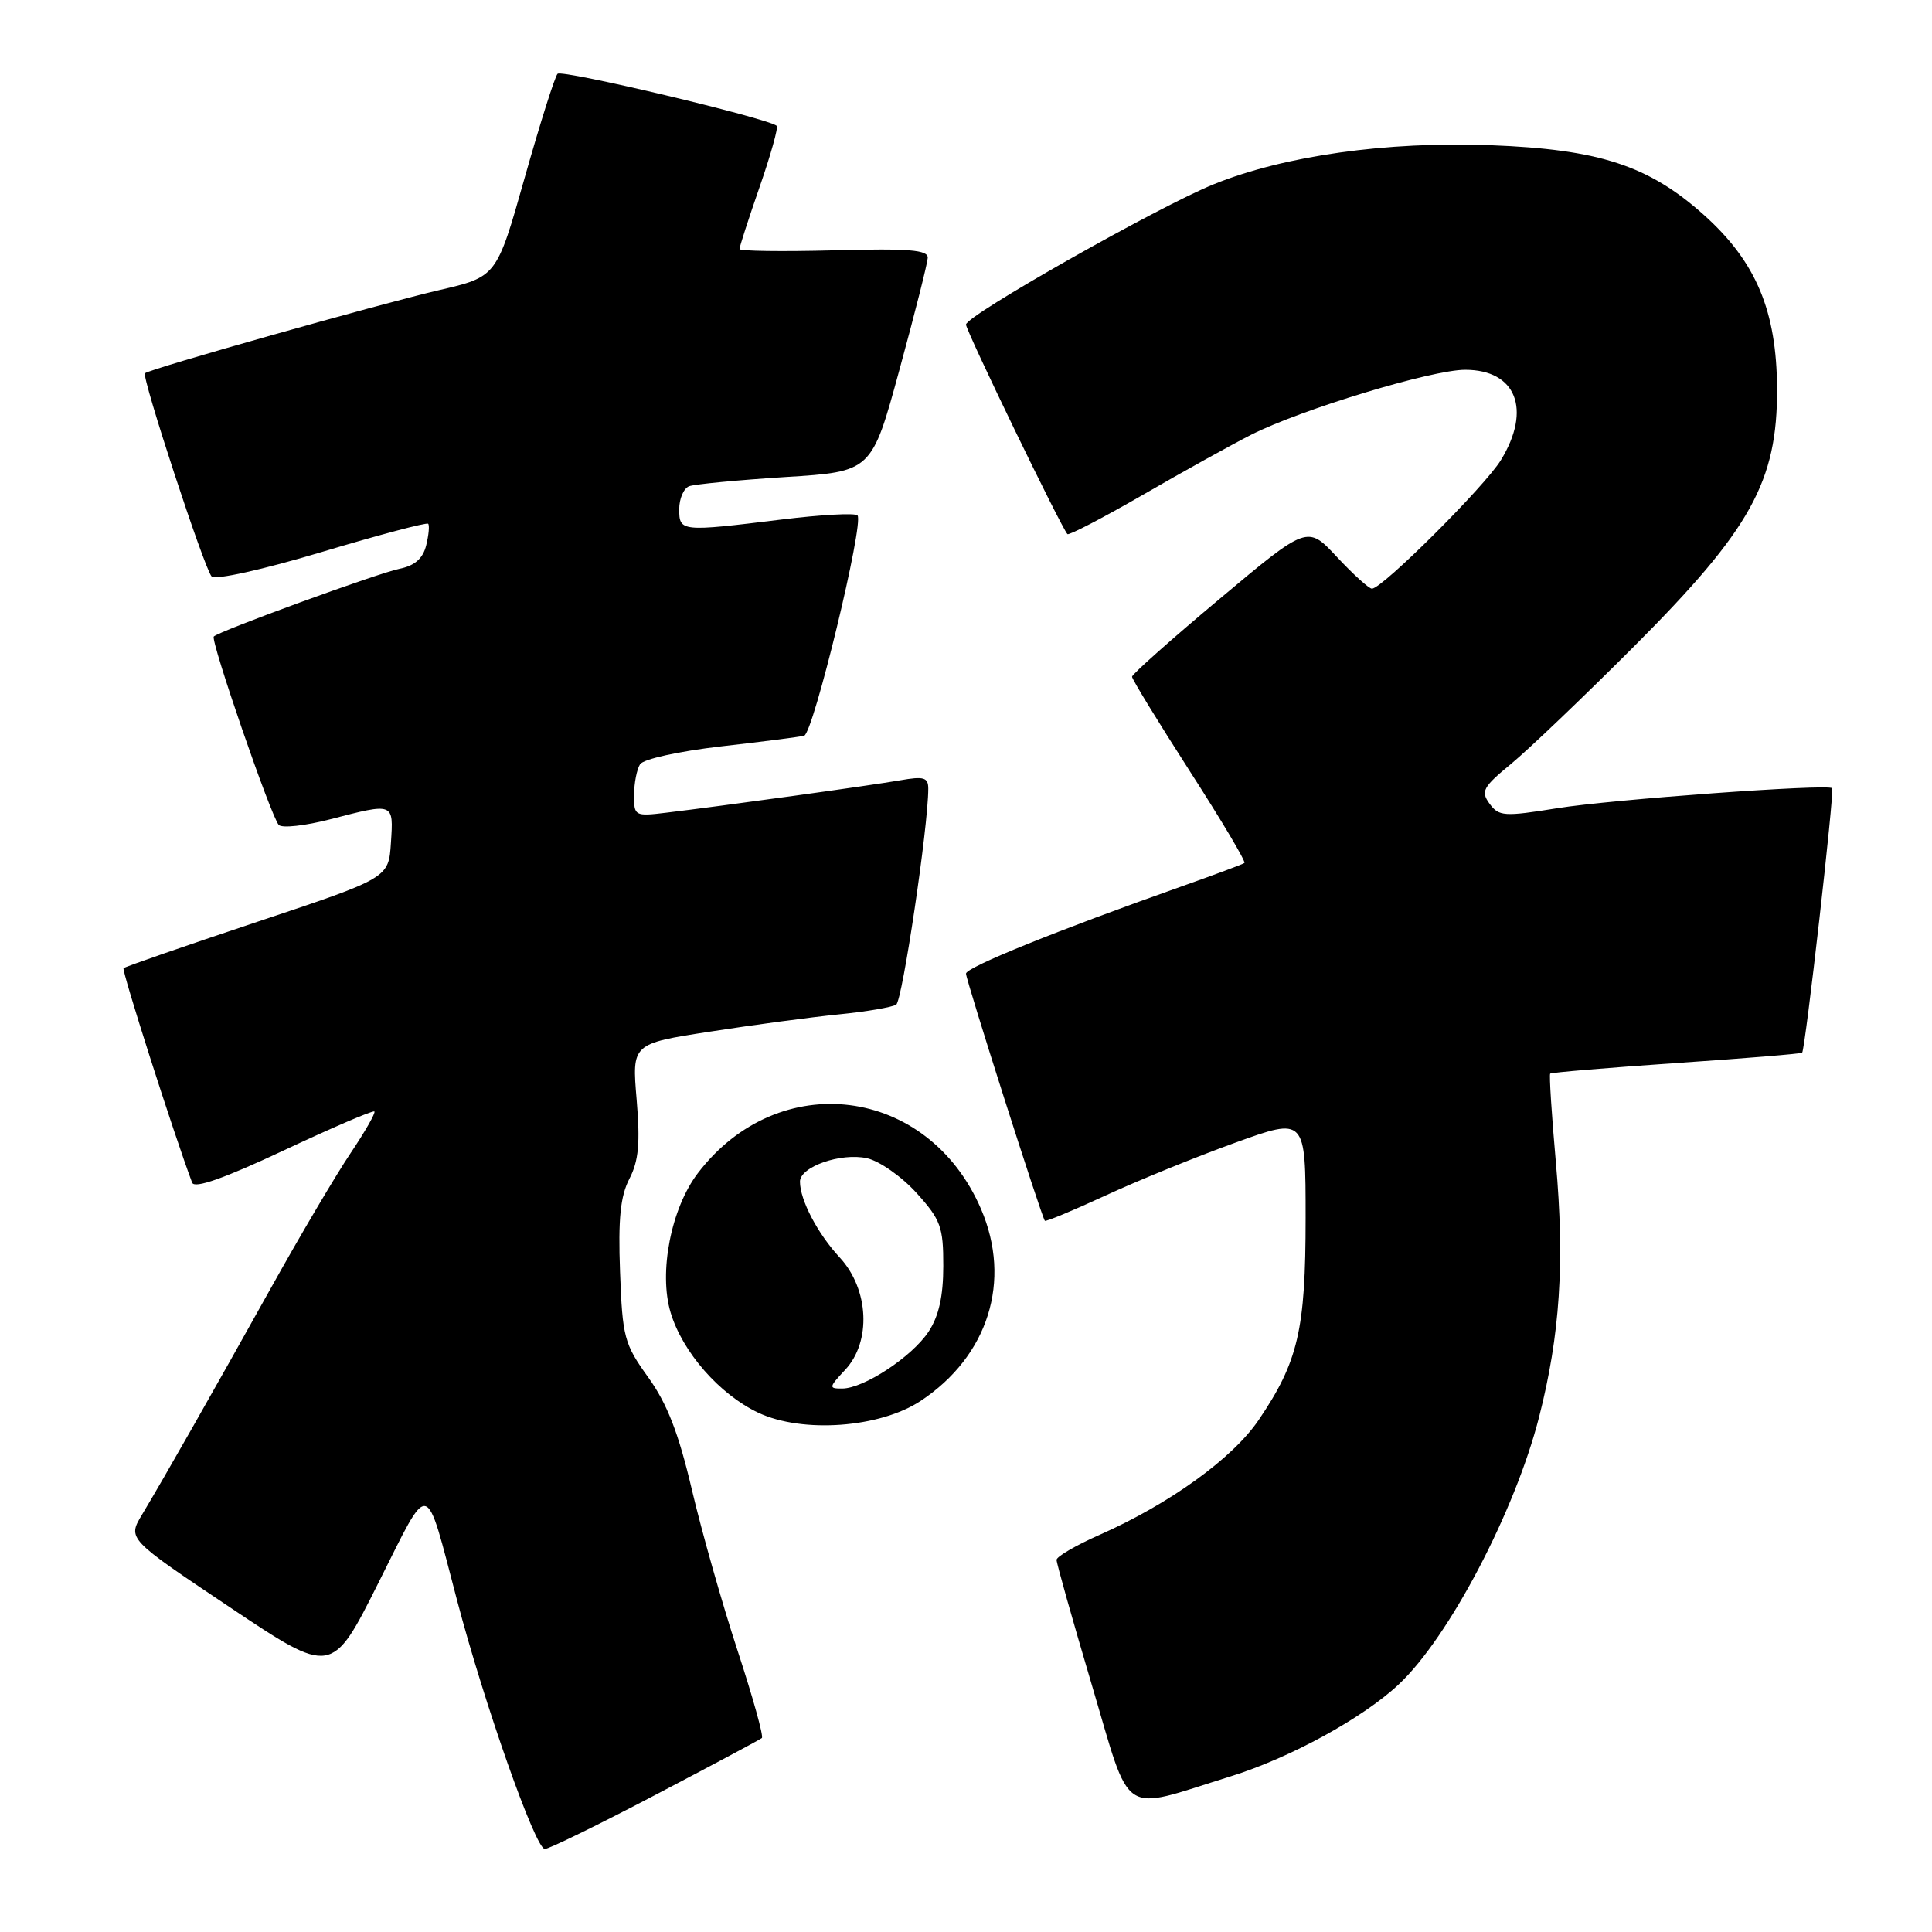 <?xml version="1.0" encoding="UTF-8" standalone="no"?>
<!DOCTYPE svg PUBLIC "-//W3C//DTD SVG 1.1//EN" "http://www.w3.org/Graphics/SVG/1.1/DTD/svg11.dtd" >
<svg xmlns="http://www.w3.org/2000/svg" xmlns:xlink="http://www.w3.org/1999/xlink" version="1.1" viewBox="0 0 256 256">
 <g >
 <path fill="currentColor"
d=" M 86.83 237.84 C 94.35 233.90 100.70 230.51 100.95 230.30 C 101.21 230.09 99.75 224.88 97.73 218.71 C 95.71 212.55 92.98 202.94 91.67 197.36 C 89.91 189.87 88.40 185.99 85.89 182.50 C 82.71 178.08 82.48 177.20 82.16 168.52 C 81.90 161.50 82.20 158.52 83.40 156.19 C 84.63 153.82 84.84 151.46 84.36 145.71 C 83.73 138.29 83.73 138.29 94.12 136.69 C 99.83 135.80 107.49 134.78 111.15 134.41 C 114.80 134.05 118.22 133.46 118.75 133.12 C 119.57 132.59 123.00 109.52 123.00 104.51 C 123.00 103.01 122.42 102.84 119.25 103.40 C 115.44 104.07 95.99 106.76 88.25 107.69 C 84.12 108.19 84.00 108.12 84.02 105.35 C 84.02 103.78 84.38 101.95 84.81 101.27 C 85.25 100.58 89.95 99.55 95.54 98.90 C 101.02 98.28 105.97 97.64 106.55 97.49 C 107.77 97.17 114.54 69.20 113.62 68.29 C 113.29 67.95 108.76 68.20 103.56 68.84 C 90.22 70.48 90.00 70.46 90.00 67.47 C 90.00 66.08 90.59 64.71 91.31 64.43 C 92.04 64.16 97.77 63.61 104.06 63.21 C 115.50 62.50 115.50 62.50 119.18 49.00 C 121.21 41.58 122.89 34.90 122.93 34.17 C 122.99 33.11 120.43 32.90 110.50 33.17 C 103.62 33.35 97.99 33.27 97.99 33.00 C 97.98 32.73 99.18 29.01 100.66 24.75 C 102.14 20.49 103.15 16.86 102.92 16.67 C 101.61 15.63 74.44 9.17 73.88 9.78 C 73.51 10.17 71.55 16.39 69.51 23.59 C 65.81 36.68 65.81 36.68 58.16 38.45 C 50.26 40.29 19.77 48.90 19.21 49.46 C 18.74 49.93 27.08 75.36 28.04 76.38 C 28.51 76.88 34.80 75.49 42.61 73.15 C 50.18 70.88 56.53 69.20 56.73 69.40 C 56.93 69.60 56.81 70.89 56.47 72.27 C 56.03 74.02 54.95 74.96 52.92 75.37 C 50.12 75.93 29.05 83.61 28.33 84.34 C 27.85 84.82 35.94 108.28 36.94 109.31 C 37.37 109.76 40.44 109.42 43.76 108.56 C 52.24 106.36 52.15 106.33 51.80 111.67 C 51.50 116.34 51.50 116.34 34.11 122.14 C 24.55 125.33 16.57 128.10 16.37 128.29 C 16.10 128.56 22.95 150.01 25.46 156.71 C 25.76 157.53 29.69 156.15 37.59 152.44 C 44.02 149.42 49.43 147.09 49.61 147.28 C 49.79 147.46 48.38 149.93 46.48 152.76 C 44.57 155.59 39.80 163.66 35.88 170.70 C 28.11 184.64 21.82 195.69 18.82 200.70 C 16.90 203.90 16.90 203.90 30.44 212.96 C 43.98 222.02 43.98 222.02 50.13 209.76 C 57.09 195.89 56.26 195.71 60.55 212.00 C 64.17 225.78 70.95 245.00 72.19 245.00 C 72.73 245.00 79.32 241.78 86.83 237.84 Z  M 163.00 235.40 C 170.93 232.94 180.60 227.65 185.35 223.18 C 192.00 216.94 200.76 200.23 203.94 187.75 C 206.71 176.89 207.34 167.34 206.16 154.01 C 205.60 147.69 205.26 142.40 205.41 142.26 C 205.56 142.11 213.06 141.48 222.09 140.86 C 231.12 140.25 238.63 139.63 238.79 139.49 C 239.20 139.15 243.10 104.76 242.77 104.44 C 242.17 103.85 213.47 105.94 206.36 107.09 C 199.28 108.23 198.61 108.18 197.37 106.49 C 196.18 104.86 196.49 104.29 200.27 101.18 C 202.59 99.26 209.93 92.25 216.57 85.60 C 232.01 70.12 235.52 63.79 235.47 51.51 C 235.42 41.20 232.70 34.71 225.82 28.52 C 218.49 21.94 211.94 19.79 197.50 19.24 C 183.73 18.72 170.19 20.63 160.84 24.41 C 153.51 27.37 128.00 41.82 128.00 43.01 C 128.00 43.84 140.66 69.99 141.44 70.77 C 141.63 70.97 146.14 68.62 151.45 65.56 C 156.76 62.49 163.22 58.91 165.80 57.60 C 172.43 54.25 189.71 49.00 194.14 49.00 C 200.89 49.00 202.98 54.25 198.88 60.96 C 196.78 64.41 183.15 78.00 181.79 78.00 C 181.39 78.00 179.31 76.11 177.15 73.80 C 173.24 69.60 173.24 69.60 161.62 79.34 C 155.23 84.69 150.00 89.34 150.00 89.67 C 150.00 90.00 153.44 95.62 157.64 102.16 C 161.85 108.70 165.11 114.18 164.89 114.35 C 164.68 114.52 160.90 115.92 156.50 117.48 C 140.16 123.26 128.00 128.17 128.00 129.01 C 128.00 129.88 138.02 161.28 138.45 161.76 C 138.58 161.90 142.19 160.40 146.47 158.42 C 150.75 156.44 158.47 153.29 163.63 151.43 C 173.00 148.04 173.00 148.04 173.00 161.39 C 173.00 176.23 172.02 180.43 166.77 188.17 C 163.33 193.24 154.97 199.27 145.73 203.36 C 142.58 204.75 140.00 206.25 140.00 206.69 C 140.00 207.14 142.09 214.56 144.65 223.19 C 149.99 241.16 148.23 239.99 163.00 235.40 Z  M 121.99 185.63 C 130.96 179.69 134.09 169.73 129.99 160.20 C 122.98 143.90 103.19 141.39 92.47 155.45 C 88.92 160.10 87.26 168.60 88.86 173.92 C 90.43 179.16 95.35 184.78 100.49 187.20 C 106.35 189.95 116.58 189.20 121.99 185.63 Z  M 111.98 181.52 C 115.48 177.79 115.15 170.83 111.28 166.64 C 108.33 163.46 106.00 159.00 106.00 156.57 C 106.00 154.60 111.41 152.71 114.88 153.47 C 116.53 153.84 119.49 155.91 121.44 158.07 C 124.65 161.62 125.00 162.57 124.99 167.75 C 124.99 171.75 124.40 174.39 123.05 176.44 C 120.85 179.78 114.46 183.99 111.58 183.99 C 109.79 184.00 109.82 183.83 111.98 181.52 Z "/>
</g>
</svg>